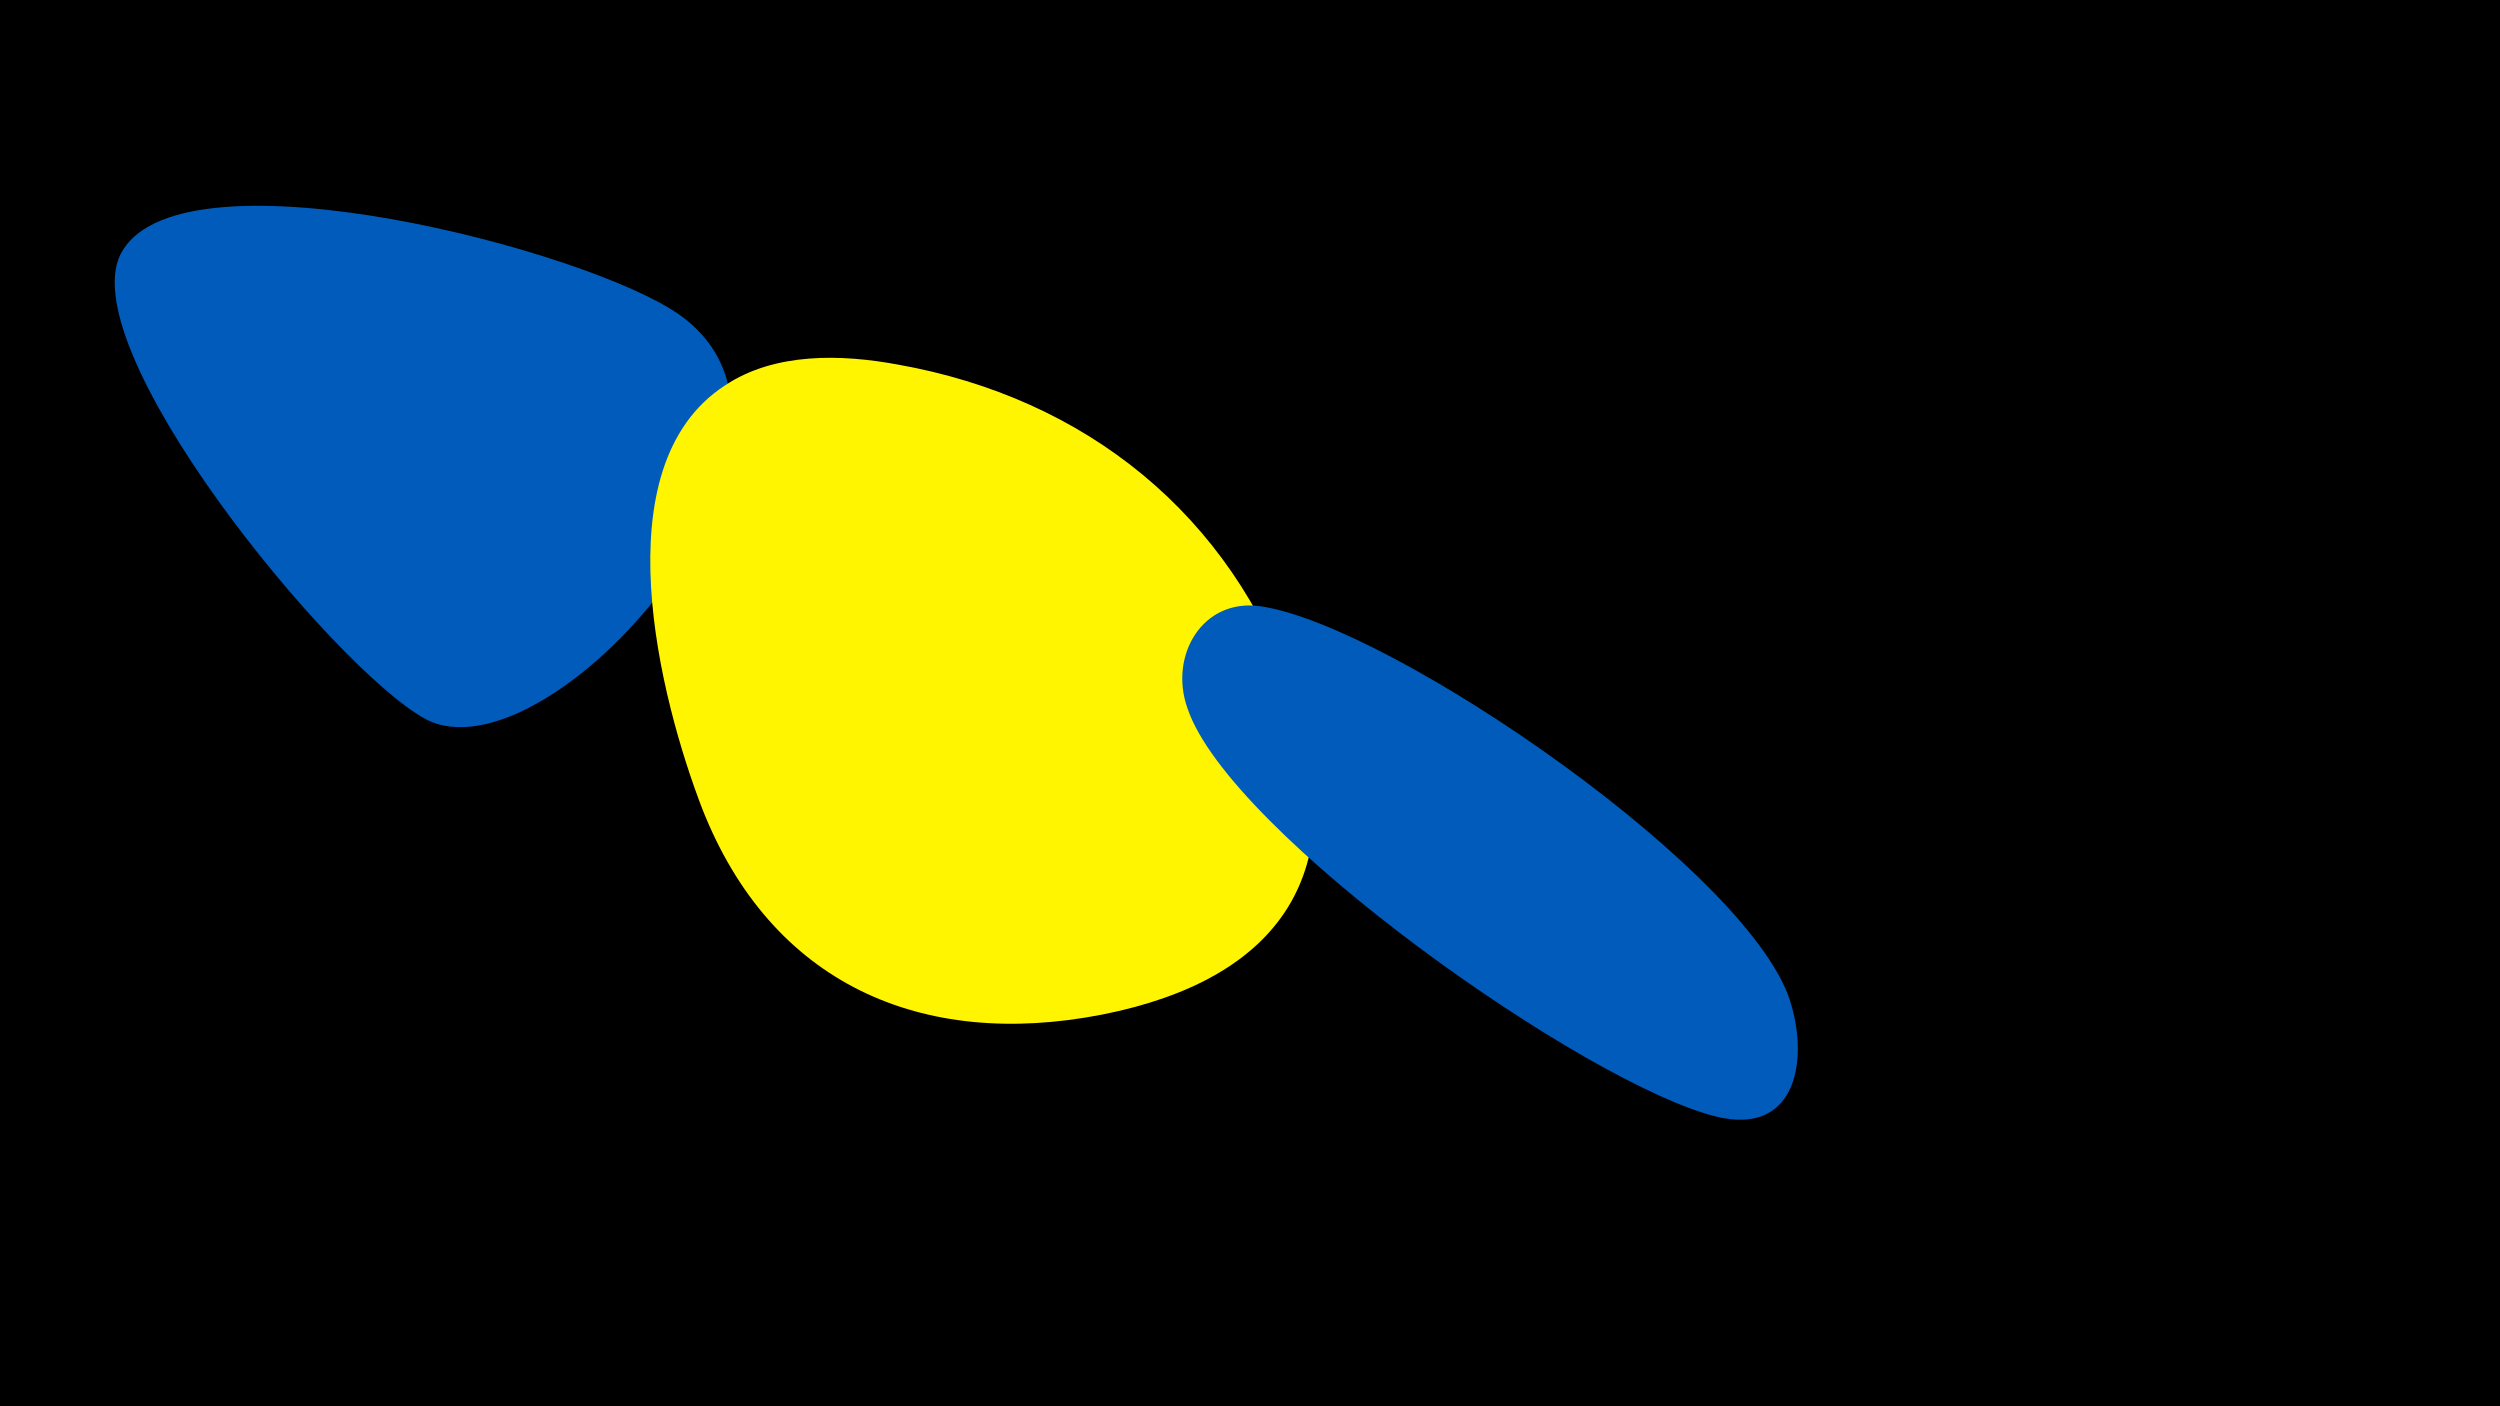 <svg width="1200" height="675" viewBox="-500 -500 1200 675" xmlns="http://www.w3.org/2000/svg"><path d="M-500-500h1200v675h-1200z" fill="#000"/><path d="M-174-349c-44-31-236-81-267-31-28 44 101 201 145 225 59 32 206-135 122-194z"  fill="#005bbb" /><path d="M121-166c-30-87-100-143-190-159-27-5-59-6-83 10-60 39-31 151-11 203 33 84 105 116 192 99 86-17 121-69 92-153z"  fill="#fff500" /><path d="M360-17c-16-62-192-183-255-192-28-4-44 24-35 49 20 60 192 181 254 196 37 9 44-25 36-53z"  fill="#005bbb" /></svg>
